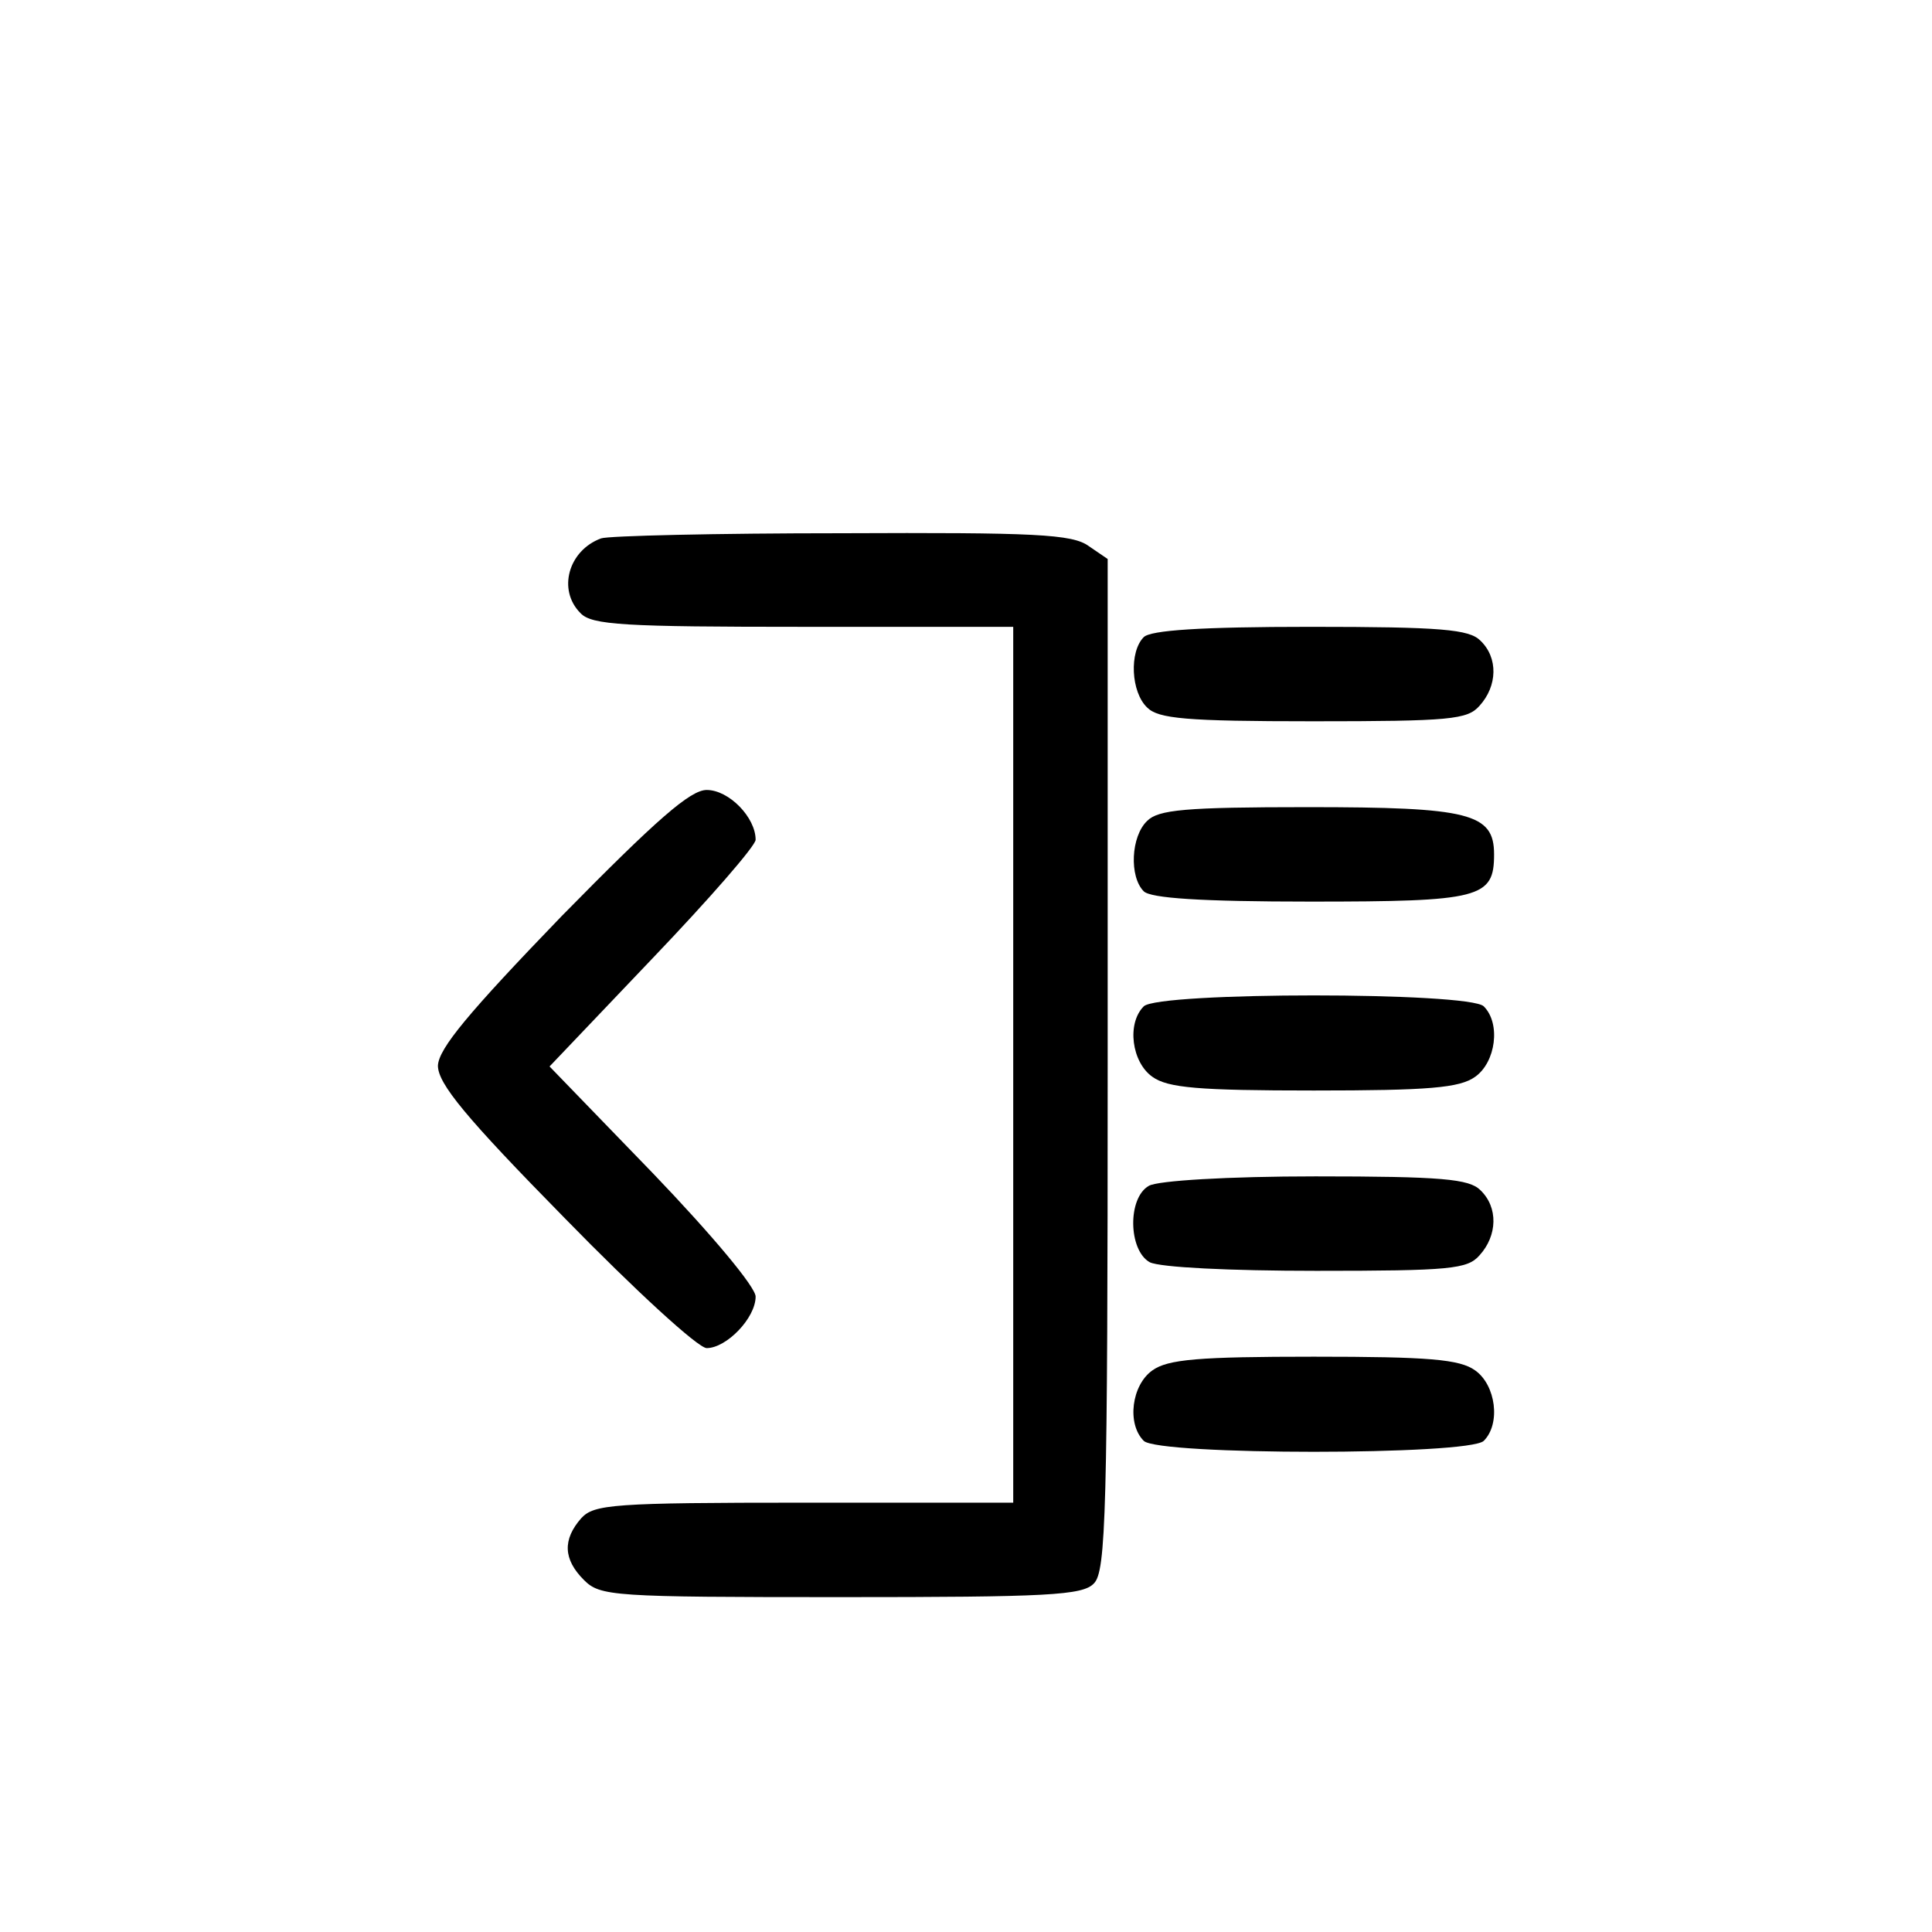 <?xml version="1.0" standalone="no"?>
<!DOCTYPE svg PUBLIC "-//W3C//DTD SVG 20010904//EN"
 "http://www.w3.org/TR/2001/REC-SVG-20010904/DTD/svg10.dtd">
<svg version="1.0" xmlns="http://www.w3.org/2000/svg"
 width="225pt" height="225pt" viewBox="0 0 225 225"
 preserveAspectRatio="xMidYMid meet">

<g transform="translate(0,225) scale(0.1,-0.1)"
fill="#000000" stroke="none">
<path d="M700 1623 c-38 -14 -51 -60 -24 -87 13 -14 51 -16 260 -16 l244 0 0
-510 0 -510 -243 0 c-224 0 -245 -2 -260 -18 -22 -25 -21 -48 3 -72 19 -19 33
-20 299 -20 241 0 282 2 295 16 14 14 16 82 16 604 l0 589 -22 15 c-19 14 -63
16 -288 15 -146 0 -272 -3 -280 -6z"/>
<path d="M1332 1508 c-17 -17 -15 -64 4 -82 13 -13 45 -16 193 -16 160 0 180
2 194 18 21 23 22 56 1 76 -13 13 -45 16 -198 16 -128 0 -186 -4 -194 -12z"/>
<path d="M654 1183 c-109 -113 -143 -154 -144 -174 0 -21 32 -60 148 -178 81
-83 155 -151 165 -151 23 0 57 35 57 60 0 11 -50 71 -120 144 l-120 124 120
126 c66 69 120 131 120 138 0 26 -31 58 -57 58 -19 0 -58 -34 -169 -147z"/>
<path d="M1336 1294 c-19 -18 -21 -65 -4 -82 8 -8 66 -12 194 -12 198 0 214 4
214 55 0 48 -29 55 -217 55 -143 0 -174 -3 -187 -16z"/>
<path d="M1332 1078 c-20 -20 -14 -65 10 -82 18 -13 54 -16 188 -16 134 0 170
3 188 16 24 17 30 62 10 82 -17 17 -379 17 -396 0z"/>
<path d="M1338 869 c-25 -14 -24 -75 1 -89 12 -6 93 -10 194 -10 156 0 176 2
190 18 21 23 22 56 1 76 -13 13 -45 16 -192 16 -102 0 -184 -5 -194 -11z"/>
<path d="M1342 654 c-24 -17 -30 -62 -10 -82 17 -17 379 -17 396 0 20 20 14
65 -10 82 -18 13 -54 16 -188 16 -134 0 -170 -3 -188 -16z"/>
</g>
</svg>
